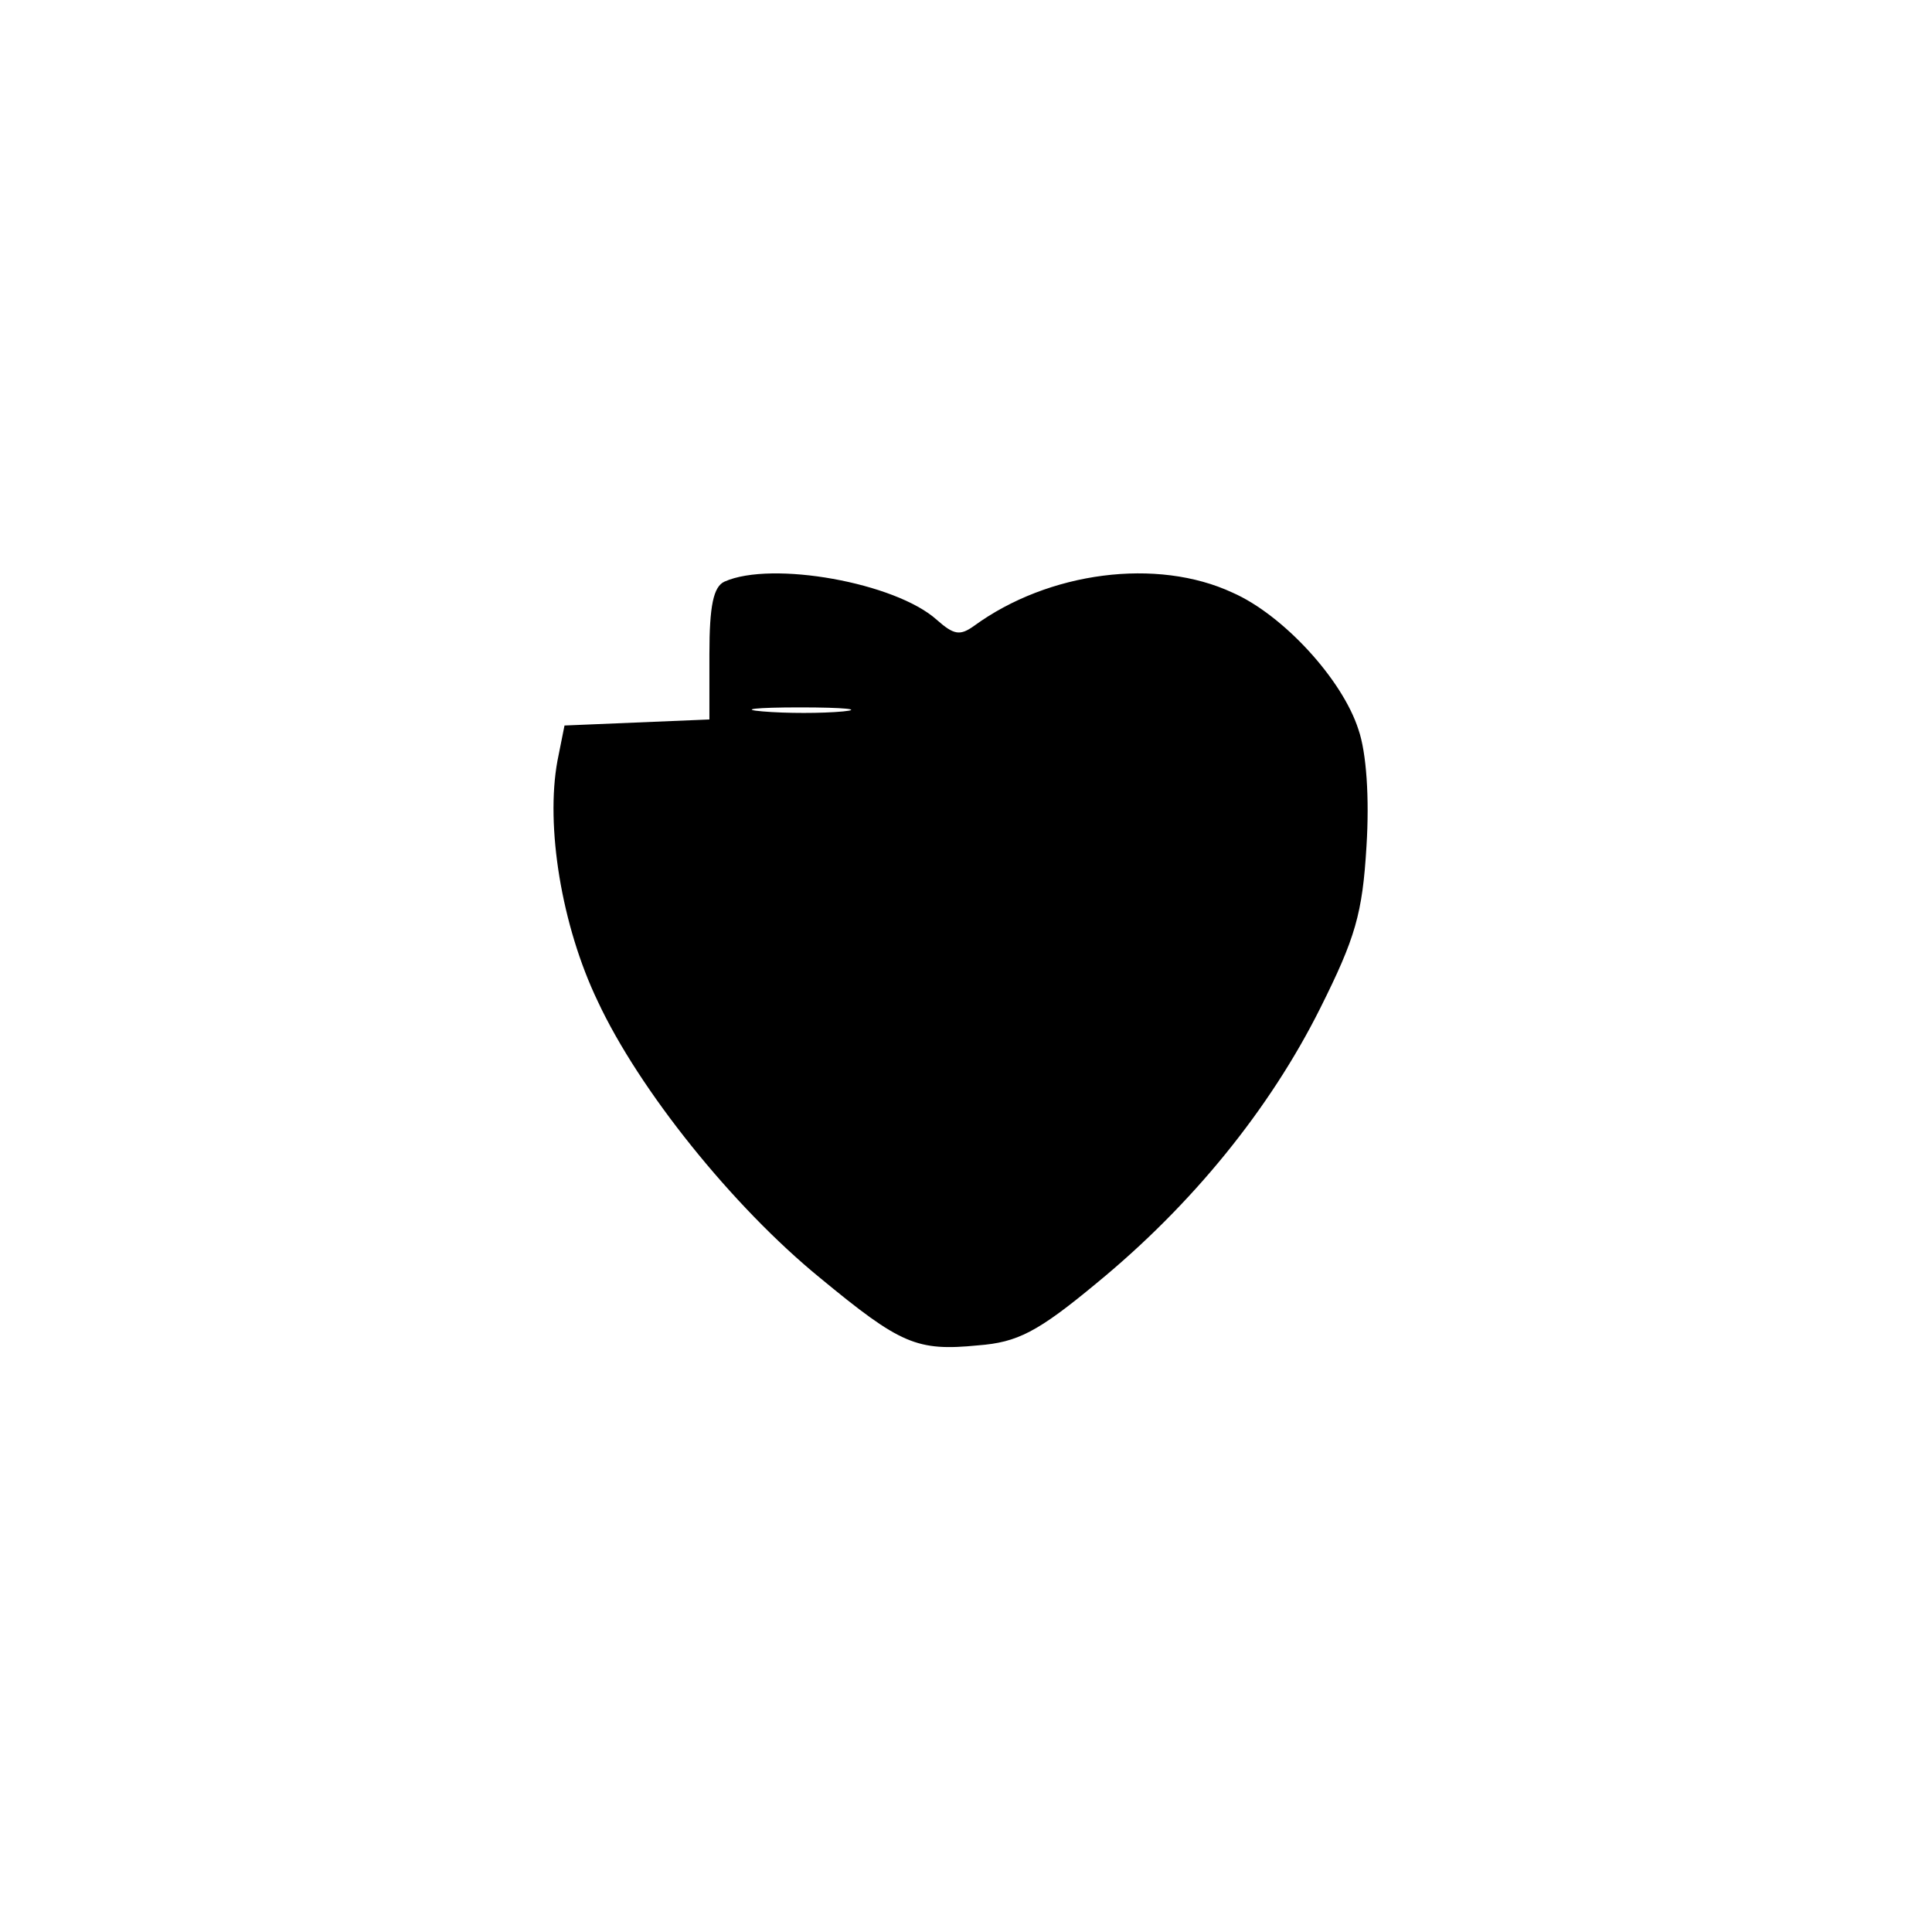 <?xml version="1.0" standalone="no"?>
<!DOCTYPE svg PUBLIC "-//W3C//DTD SVG 20010904//EN"
 "http://www.w3.org/TR/2001/REC-SVG-20010904/DTD/svg10.dtd">
<svg version="1.0" xmlns="http://www.w3.org/2000/svg"
 width="192pt" height="192pt" viewBox="0 0 192 192"
 preserveAspectRatio="xMidYMid meet">
<g transform="translate(0,192) scale(0.1,-0.1)"
fill="#000000" stroke="none">
811 c445 -92 729 -532 635 -987 -62 -301 -295 -546 -601 -630 -91 -26 -329
-26 -420 0 -291 80 -516 305 -596 596 -26 91 -26 329 0 420 120 433 542 692
982 601z"/>
<path d="M720 1342 c-11 -5 -15 -24 -15 -72 l0 -65 -72 -3 -72 -3 -7 -35 c-12
-65 4 -164 40 -239 41 -88 134 -204 221 -275 80 -66 96 -73 157 -67 39 3 59
13 118 62 95 78 172 173 222 273 35 70 42 94 46 161 3 48 0 93 -8 116 -16 50
-75 114 -125 136 -75 35 -183 21 -257 -33 -14 -10 -20 -9 -37 6 -41 37 -164
59 -211 38z m118 -129 c-21 -2 -57 -2 -80 0 -24 2 -7 4 37 4 44 0 63 -2 43 -4z"/>
</g>
</svg>
